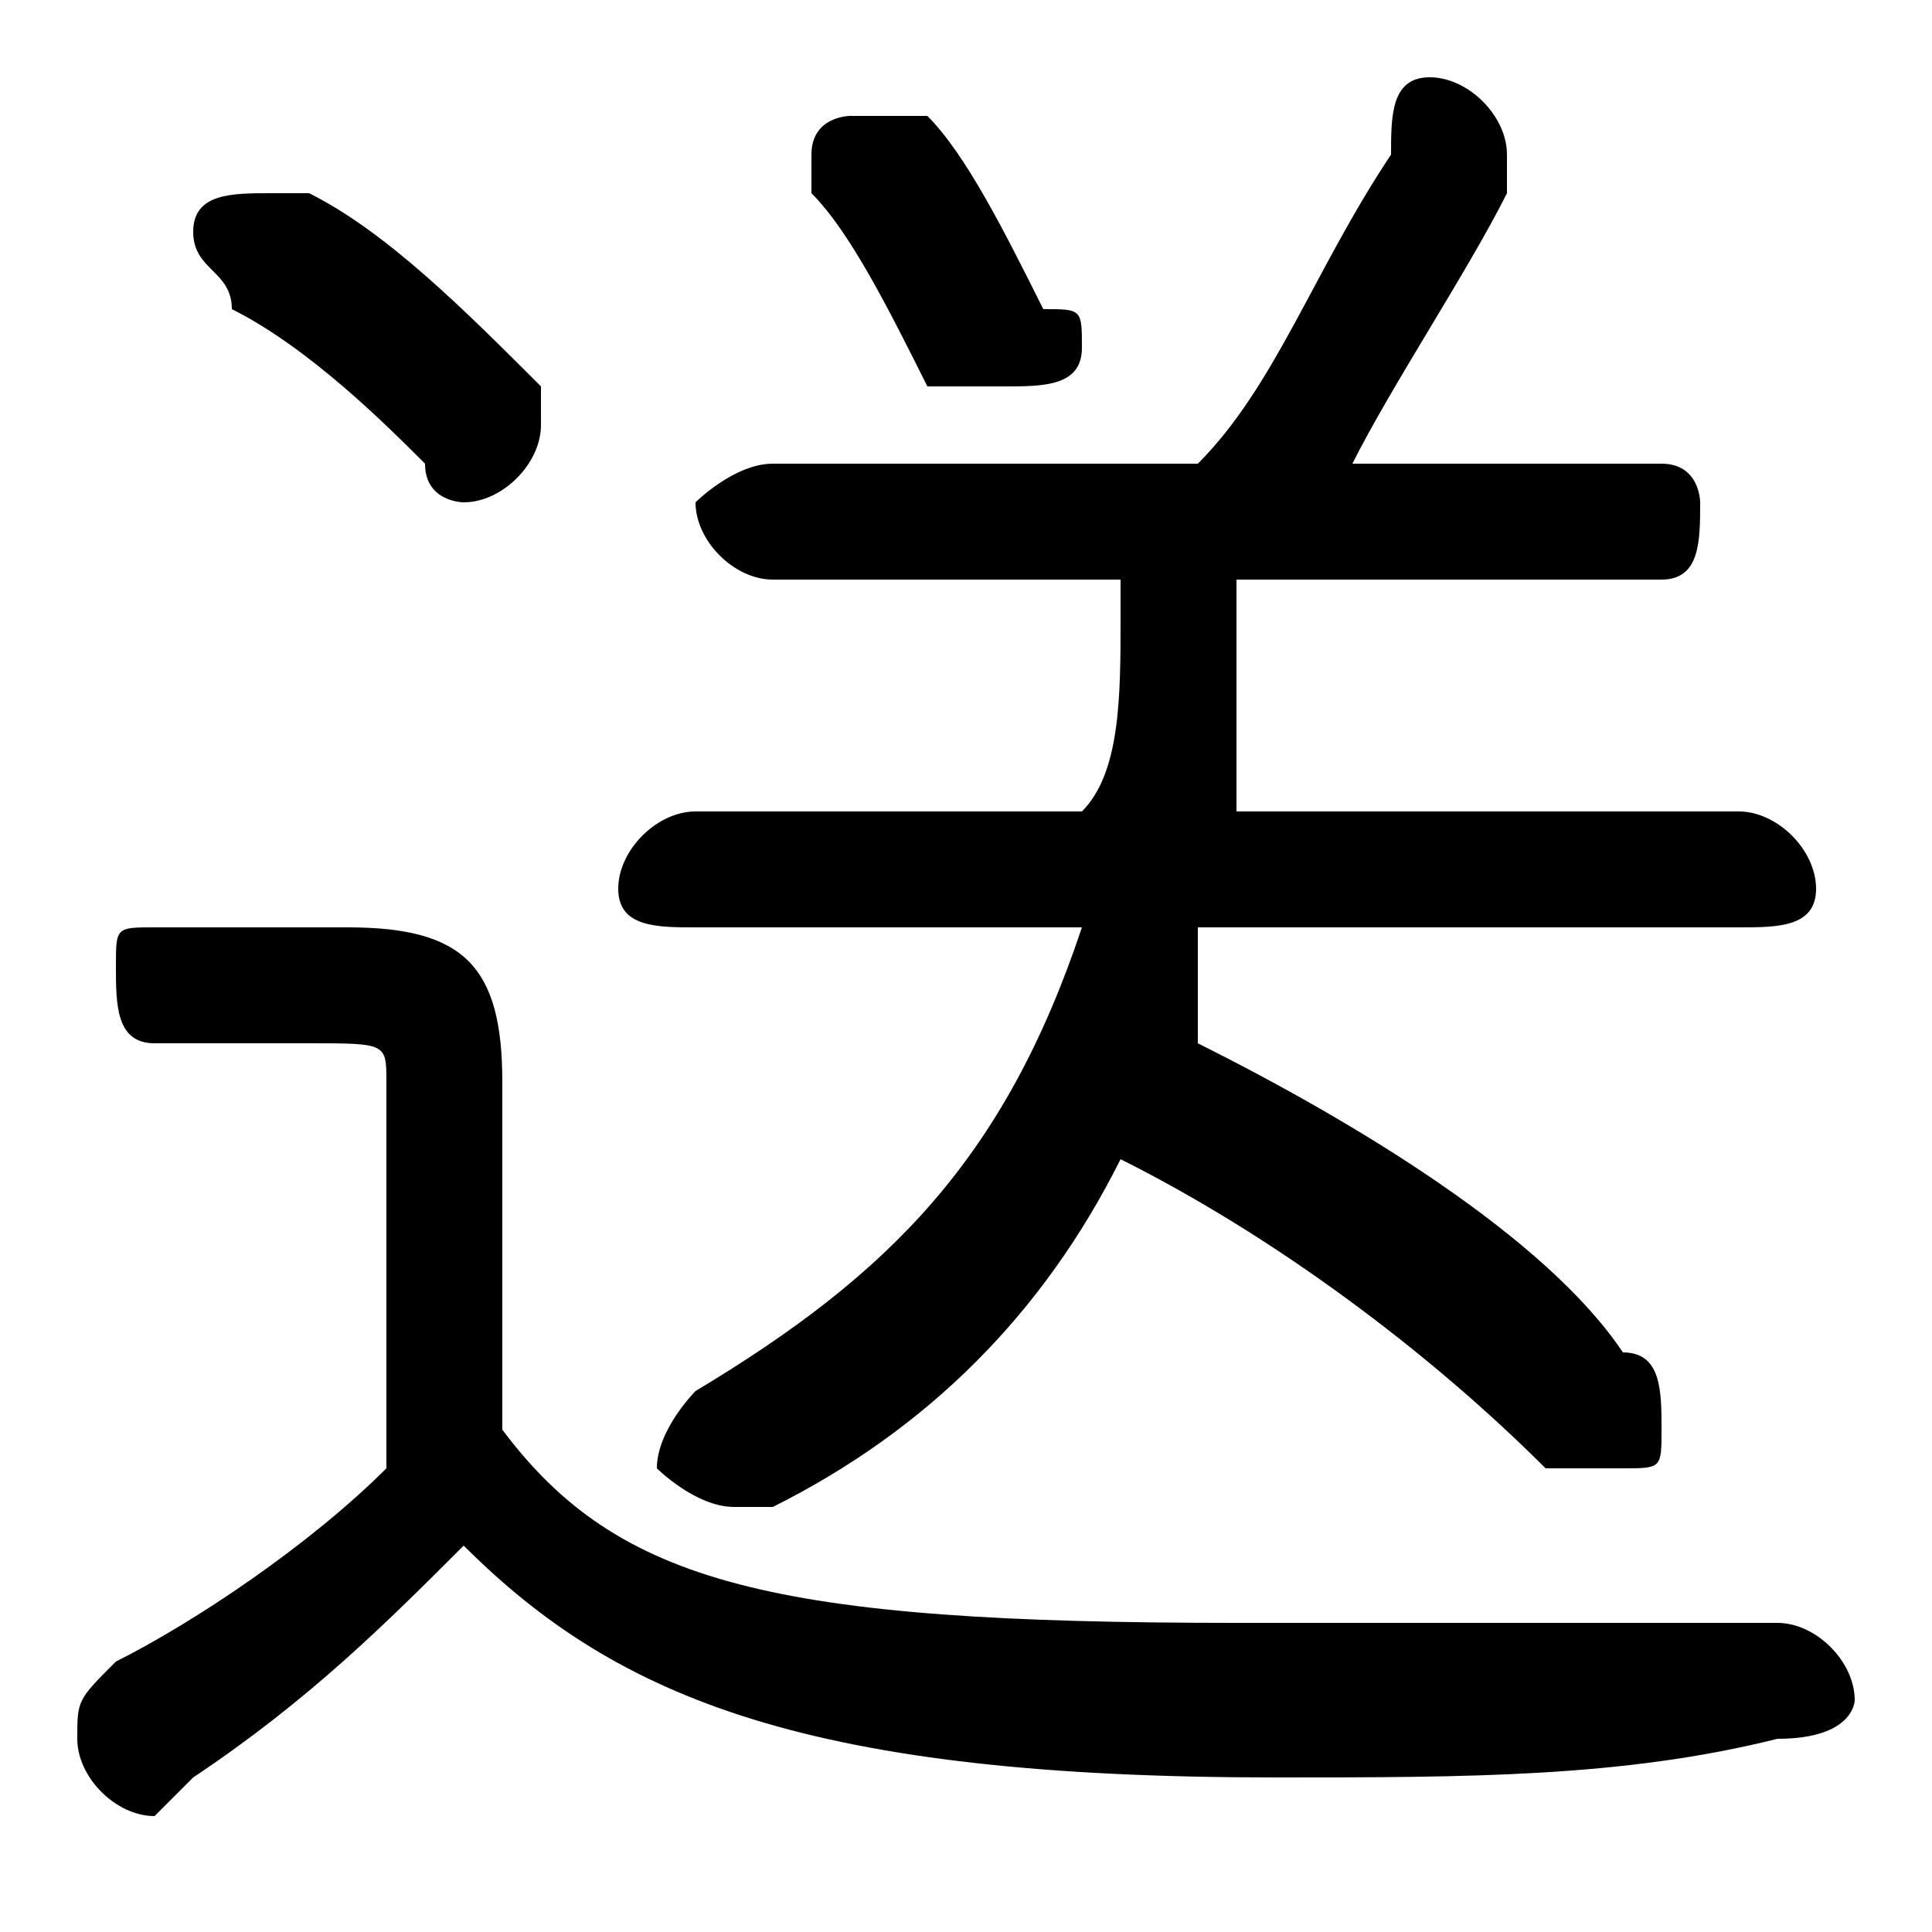<svg xmlns="http://www.w3.org/2000/svg" viewBox="0 -44.0 50.0 50.0">
    <rect x="0" y="-44.0" width="50.0" height="50.0" fill="#808080" stroke="none"/>
    <g transform="scale(1, -1)">
        <!-- ボディの枠 -->
        <rect x="0" y="-6.0" width="50.0" height="50.0"
            stroke="white" fill="white"/>
        <!-- グリフ座標系の原点 -->
        <circle cx="0" cy="0" r="5" fill="white"/>
        <!-- グリフのアウトライン -->
        <g style="fill:black;stroke:#000000;stroke-width:0;stroke-linecap:round;stroke-linejoin:round;">
        <path d="M 35.0 32.0 C 36.0 34.0 38.0 37.0 39.0 39.0 C 39.0 39.0 39.0 40.0 39.0 40.0 C 39.0 41.0 38.0 42.0 37.0 42.0 C 36.0 42.0 36.0 41.0 36.0 40.0 C 34.0 37.0 33.0 34.0 31.0 32.0 L 20.0 32.0 C 19.0 32.0 18.0 31.0 18.0 31.0 C 18.0 30.0 19.0 29.0 20.0 29.0 L 29.0 29.0 L 29.0 28.0 C 29.0 26.0 29.0 24.0 28.0 23.0 L 18.0 23.0 C 17.0 23.0 16.0 22.0 16.0 21.0 C 16.0 20.0 17.0 20.0 18.0 20.0 L 28.0 20.0 C 26.0 14.0 23.0 11.0 18.0 8.0 C 18.0 8.0 17.0 7.0 17.0 6.0 C 17.0 6.0 18.0 5.0 19.0 5.0 C 19.0 5.0 20.0 5.0 20.0 5.0 C 24.0 7.0 27.0 10.0 29.0 14.0 C 33.0 12.0 37.0 9.0 40.0 6.0 C 41.0 6.0 41.0 6.0 42.0 6.0 C 43.0 6.0 43.0 6.0 43.0 7.0 C 43.0 8.0 43.0 9.0 42.0 9.0 C 40.0 12.0 35.0 15.0 31.0 17.0 C 31.0 18.0 31.0 19.0 31.0 20.0 L 45.0 20.0 C 46.0 20.0 47.0 20.0 47.0 21.0 C 47.0 22.0 46.0 23.0 45.0 23.0 L 32.0 23.0 C 32.0 24.0 32.0 26.0 32.0 28.0 L 32.0 29.0 L 43.0 29.0 C 44.0 29.0 44.0 30.0 44.0 31.0 C 44.0 31.0 44.0 32.0 43.0 32.0 Z M 13.0 16.0 C 13.0 19.0 12.0 20.0 9.0 20.0 L 4.0 20.0 C 3.0 20.0 3.0 20.0 3.0 19.0 C 3.0 18.0 3.0 17.0 4.0 17.0 L 8.0 17.0 C 10.0 17.0 10.0 17.0 10.0 16.0 L 10.0 6.0 C 8.0 4.0 5.0 2.0 3.0 1.0 C 2.0 0.0 2.0 -0.0 2.0 -1.0 C 2.0 -2.0 3.0 -3.0 4.0 -3.0 C 4.0 -3.0 4.0 -3.0 5.0 -2.0 C 8.0 -0.0 10.0 2.0 12.0 4.0 C 16.0 -0.0 21.0 -2.0 33.0 -2.0 C 38.0 -2.0 42.0 -2.0 46.0 -1.0 C 48.0 -1.0 48.0 -0.0 48.0 0.0 C 48.0 1.0 47.0 2.0 46.0 2.0 C 42.0 2.0 38.0 2.0 32.0 2.0 C 20.0 2.0 16.0 3.0 13.0 7.0 Z M 24.0 41.0 C 23.0 41.0 23.0 41.0 22.0 41.0 C 22.0 41.0 21.0 41.0 21.0 40.0 C 21.0 39.0 21.0 39.0 21.0 39.0 C 22.0 38.0 23.0 36.0 24.0 34.0 C 25.0 34.0 25.0 34.0 26.0 34.0 C 27.0 34.0 28.0 34.0 28.0 35.0 C 28.0 36.0 28.0 36.0 27.0 36.0 C 26.0 38.0 25.0 40.0 24.0 41.0 Z M 8.0 39.0 C 8.0 39.0 7.0 39.0 7.0 39.0 C 6.0 39.0 5.0 39.0 5.0 38.0 C 5.0 37.0 6.0 37.0 6.0 36.0 C 8.0 35.0 10.0 33.0 11.0 32.0 C 11.0 31.0 12.0 31.0 12.0 31.0 C 13.0 31.0 14.0 32.0 14.0 33.0 C 14.0 33.0 14.0 34.0 14.0 34.0 C 12.0 36.0 10.0 38.0 8.0 39.0 Z"/>
    </g>
    </g>
</svg>
